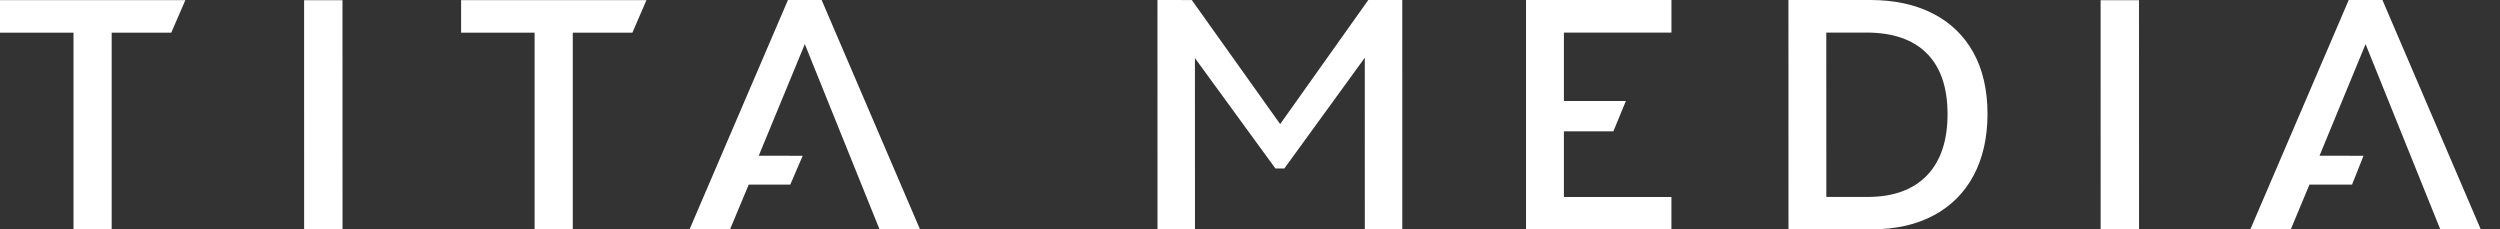 <svg width="109" height="10" viewBox="0 0 109 10" fill="none" xmlns="http://www.w3.org/2000/svg">
<rect x="0" y="0" width="109" height="10" fill="#333333" stroke="none"/>
<path d="M34.355 0H35.087H35.092H35.823L40.112 9.998H38.347L35.09 1.924L33.081 6.79L34.998 6.792L34.456 8.049H32.644L31.83 9.998H30.065L34.355 0Z" fill="white"/>
<path d="M13.259 0.008H14.932L14.934 9.99H13.26L13.259 0.008Z" fill="white"/>
<path d="M7.468 1.423H4.869V9.996H3.205V1.423H0V0.005H8.082L7.468 1.423Z" fill="white"/>
<path d="M27.573 1.423H24.973V9.995H23.309V1.423H20.104V0.005H28.186L27.573 1.423Z" fill="white"/>
<path d="M72.875 0V1.42H68.186V4.405H70.888L70.342 5.726H68.186V8.588H72.874V10H66.535V0H72.875Z" fill="white"/>
<path d="M51.962 0.002L55.815 5.41L59.658 0H61.139L61.14 9.998H59.506L59.505 2.517L55.998 7.344H55.607L52.099 2.533L52.101 9.998H50.467L50.465 0L51.962 0.002Z" fill="white"/>
<path d="M84.268 0.587C85.036 0.978 85.626 1.547 86.041 2.293C86.451 3.039 86.655 3.931 86.655 4.964C86.655 5.997 86.453 6.893 86.049 7.65C85.645 8.407 85.065 8.987 84.308 9.391C83.551 9.795 82.653 9.997 81.615 9.998H77.978L77.976 0H81.544C82.593 0 83.5 0.196 84.268 0.587ZM84.008 7.655C84.612 7.033 84.913 6.139 84.913 4.973C84.913 3.817 84.612 2.935 84.011 2.33C83.41 1.724 82.532 1.42 81.376 1.42H79.626L79.628 8.587H81.423C82.543 8.587 83.404 8.276 84.008 7.655Z" fill="white"/>
<path d="M91.587 0.008H93.26L93.262 9.99H91.588L91.587 0.008Z" fill="white"/>
<path d="M102.405 0H103.137H103.142H103.874L108.161 9.998H106.396L103.139 1.924L101.131 6.79L103.049 6.792L102.549 8.049H100.692L99.879 9.998H98.115L102.405 0Z" fill="white"/>
</svg>
